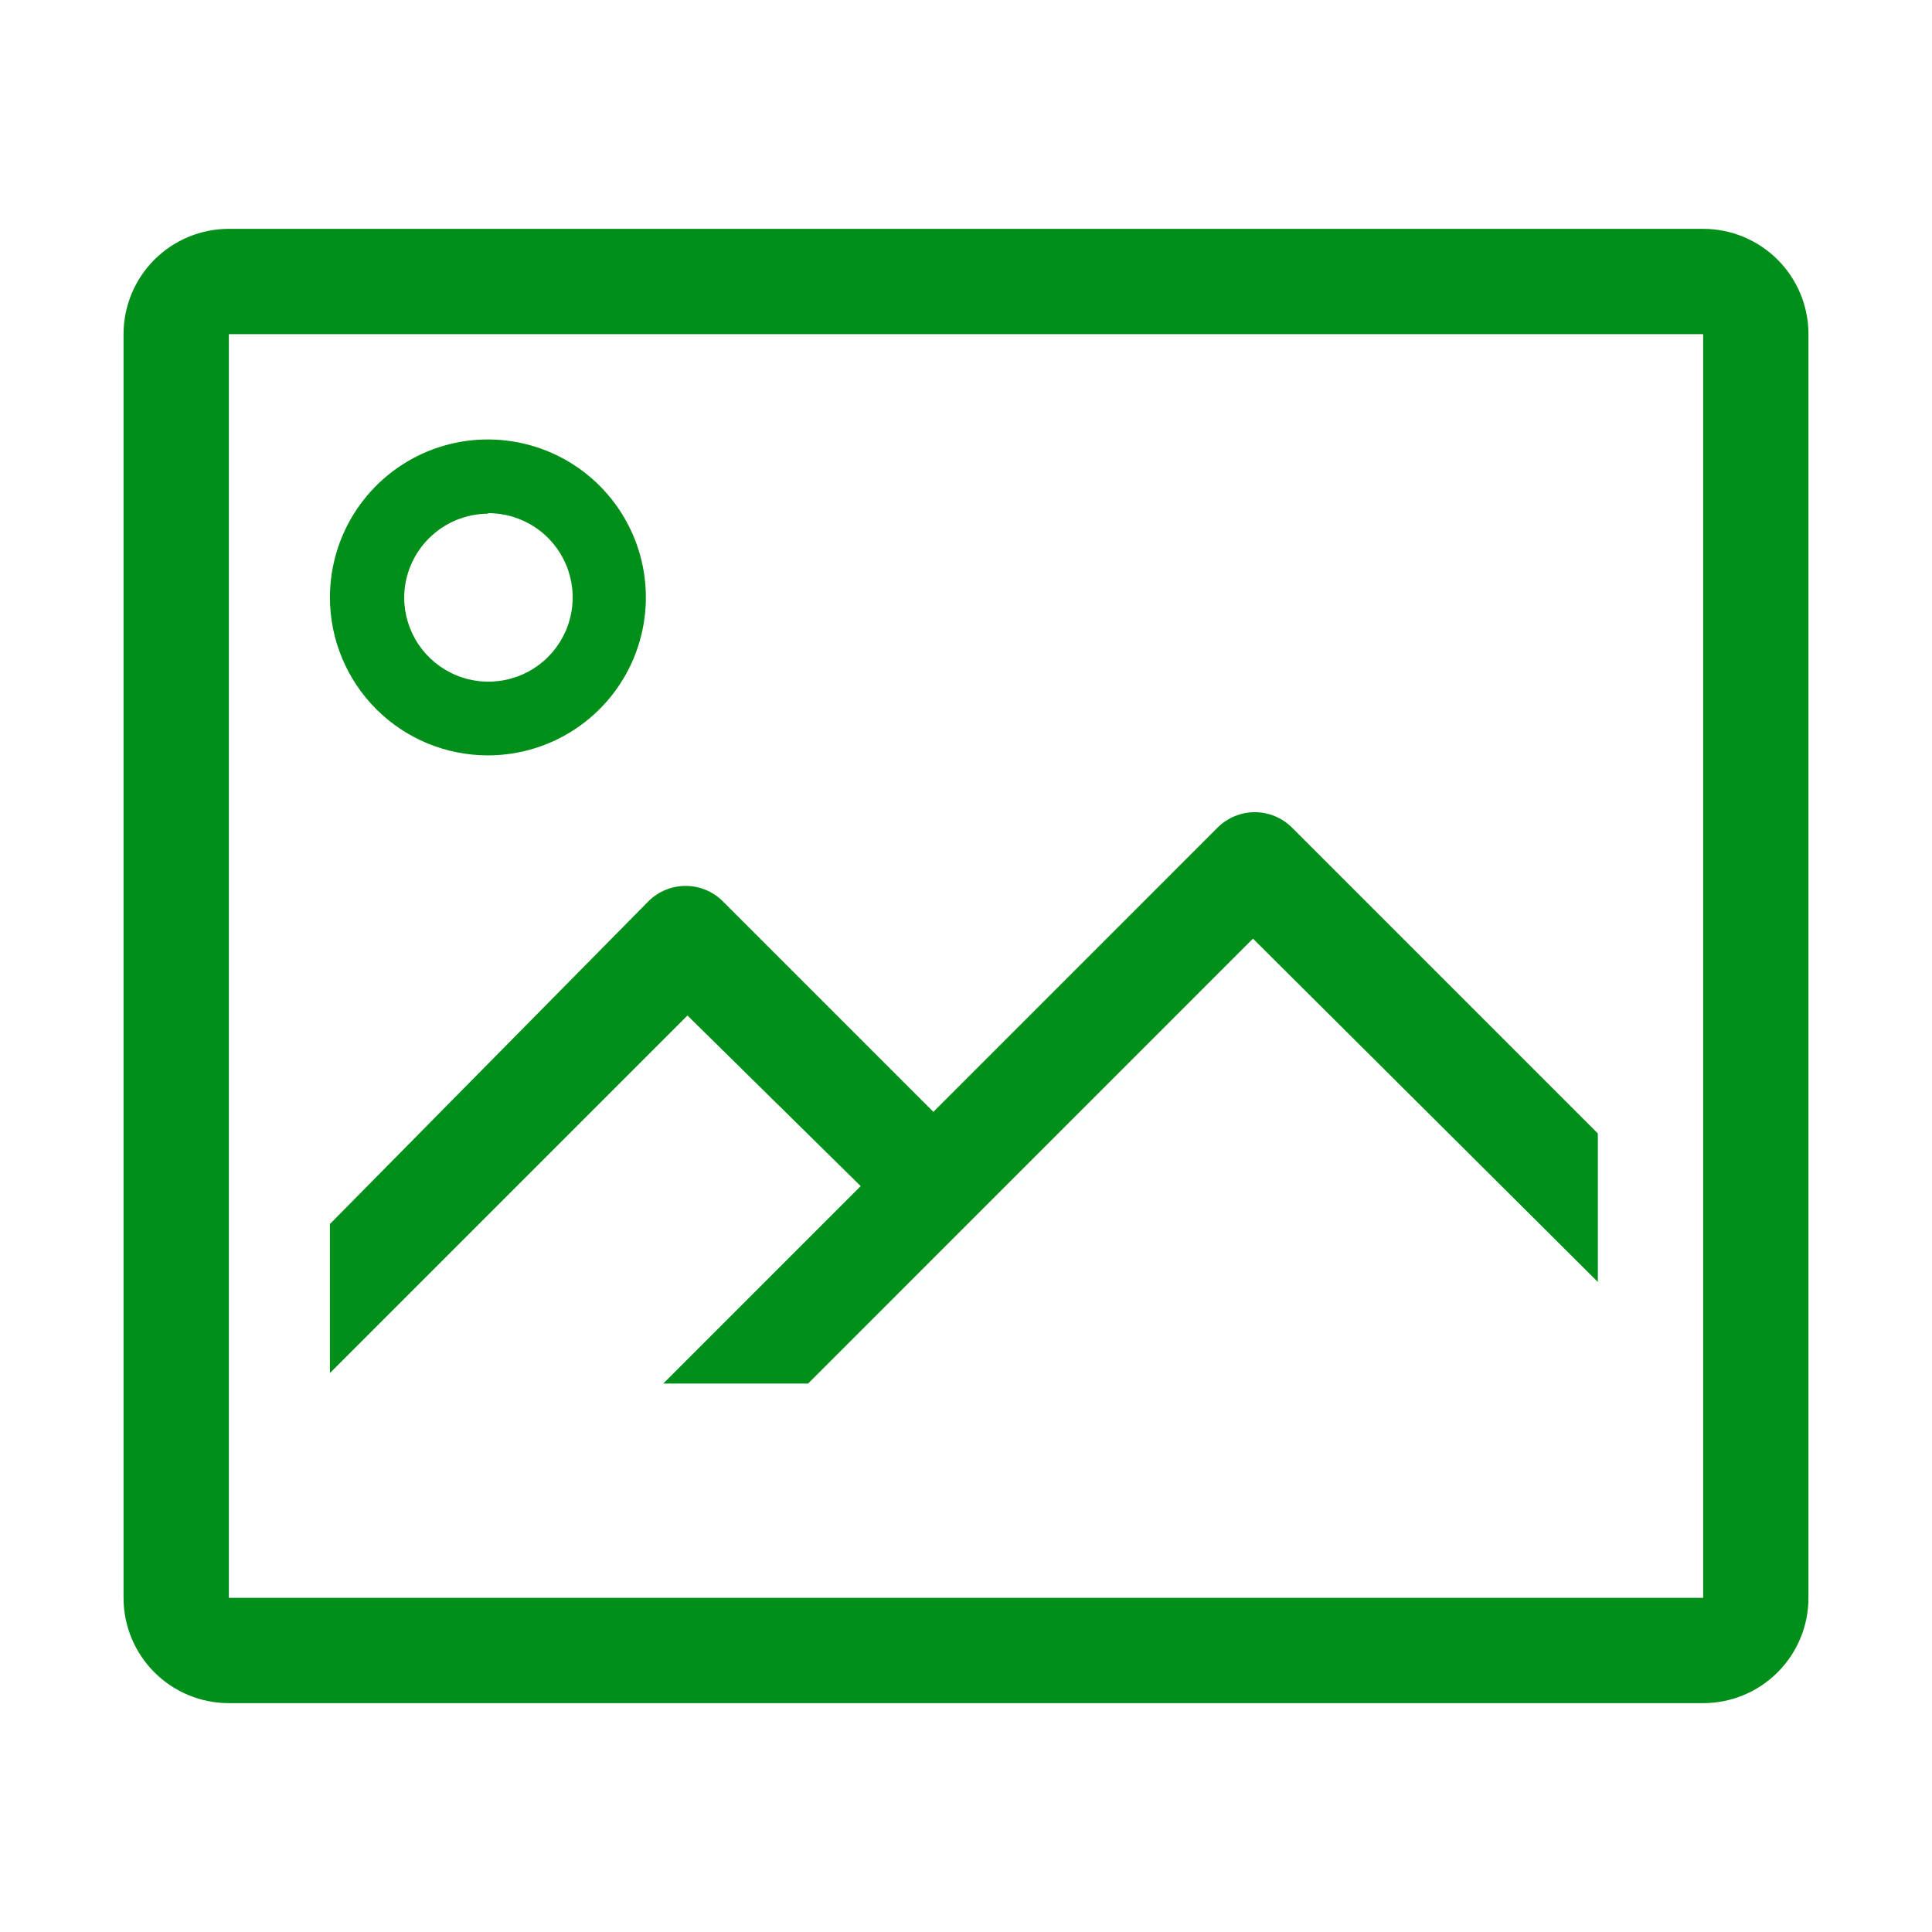 <svg width="53" height="53" viewBox="0 0 53 53" fill="none" xmlns="http://www.w3.org/2000/svg">
<g clip-path="url(#clip0_60_5899)">
<path d="M46.722 6.278H6.278C5.512 6.278 4.777 6.582 4.235 7.124C3.693 7.666 3.389 8.401 3.389 9.167V43.833C3.389 44.6 3.693 45.334 4.235 45.876C4.777 46.418 5.512 46.722 6.278 46.722H46.722C47.488 46.722 48.223 46.418 48.765 45.876C49.307 45.334 49.611 44.6 49.611 43.833V9.167C49.611 8.401 49.307 7.666 48.765 7.124C48.223 6.582 47.488 6.278 46.722 6.278ZM6.278 43.833V9.167H46.722V43.833H6.278Z" fill="#008F18"/>
<path d="M13.384 20.722C14.242 20.722 15.079 20.468 15.792 19.992C16.505 19.516 17.06 18.839 17.388 18.047C17.716 17.255 17.802 16.384 17.635 15.543C17.467 14.703 17.055 13.931 16.449 13.325C15.843 12.719 15.07 12.306 14.23 12.139C13.389 11.972 12.518 12.057 11.726 12.385C10.934 12.713 10.258 13.269 9.781 13.981C9.305 14.694 9.051 15.532 9.051 16.389C9.051 17.538 9.508 18.64 10.32 19.453C11.133 20.266 12.235 20.722 13.384 20.722ZM13.384 14.078C13.842 14.075 14.29 14.208 14.672 14.46C15.054 14.712 15.353 15.072 15.53 15.494C15.707 15.916 15.755 16.382 15.667 16.831C15.58 17.28 15.361 17.693 15.038 18.018C14.716 18.343 14.304 18.564 13.855 18.654C13.406 18.745 12.941 18.7 12.518 18.525C12.095 18.351 11.733 18.055 11.478 17.674C11.224 17.294 11.088 16.847 11.088 16.389C11.092 15.781 11.335 15.199 11.765 14.769C12.195 14.339 12.777 14.096 13.384 14.092V14.078Z" fill="#008F18"/>
<path d="M33.404 22.701L25.605 30.501L19.827 24.723C19.556 24.454 19.19 24.303 18.808 24.303C18.427 24.303 18.061 24.454 17.79 24.723L9.051 33.578V37.666L18.859 27.858L23.611 32.538L18.195 37.955H22.167L34.372 25.749L43.833 35.167V31.093L35.441 22.701C35.17 22.432 34.804 22.281 34.423 22.281C34.041 22.281 33.675 22.432 33.404 22.701Z" fill="#008F18"/>
</g>
<defs>
<clipPath id="clip0_60_5899">
<rect width="52" height="52" fill="white" transform="translate(0.5 0.5)"/>
</clipPath>
</defs>
</svg>
